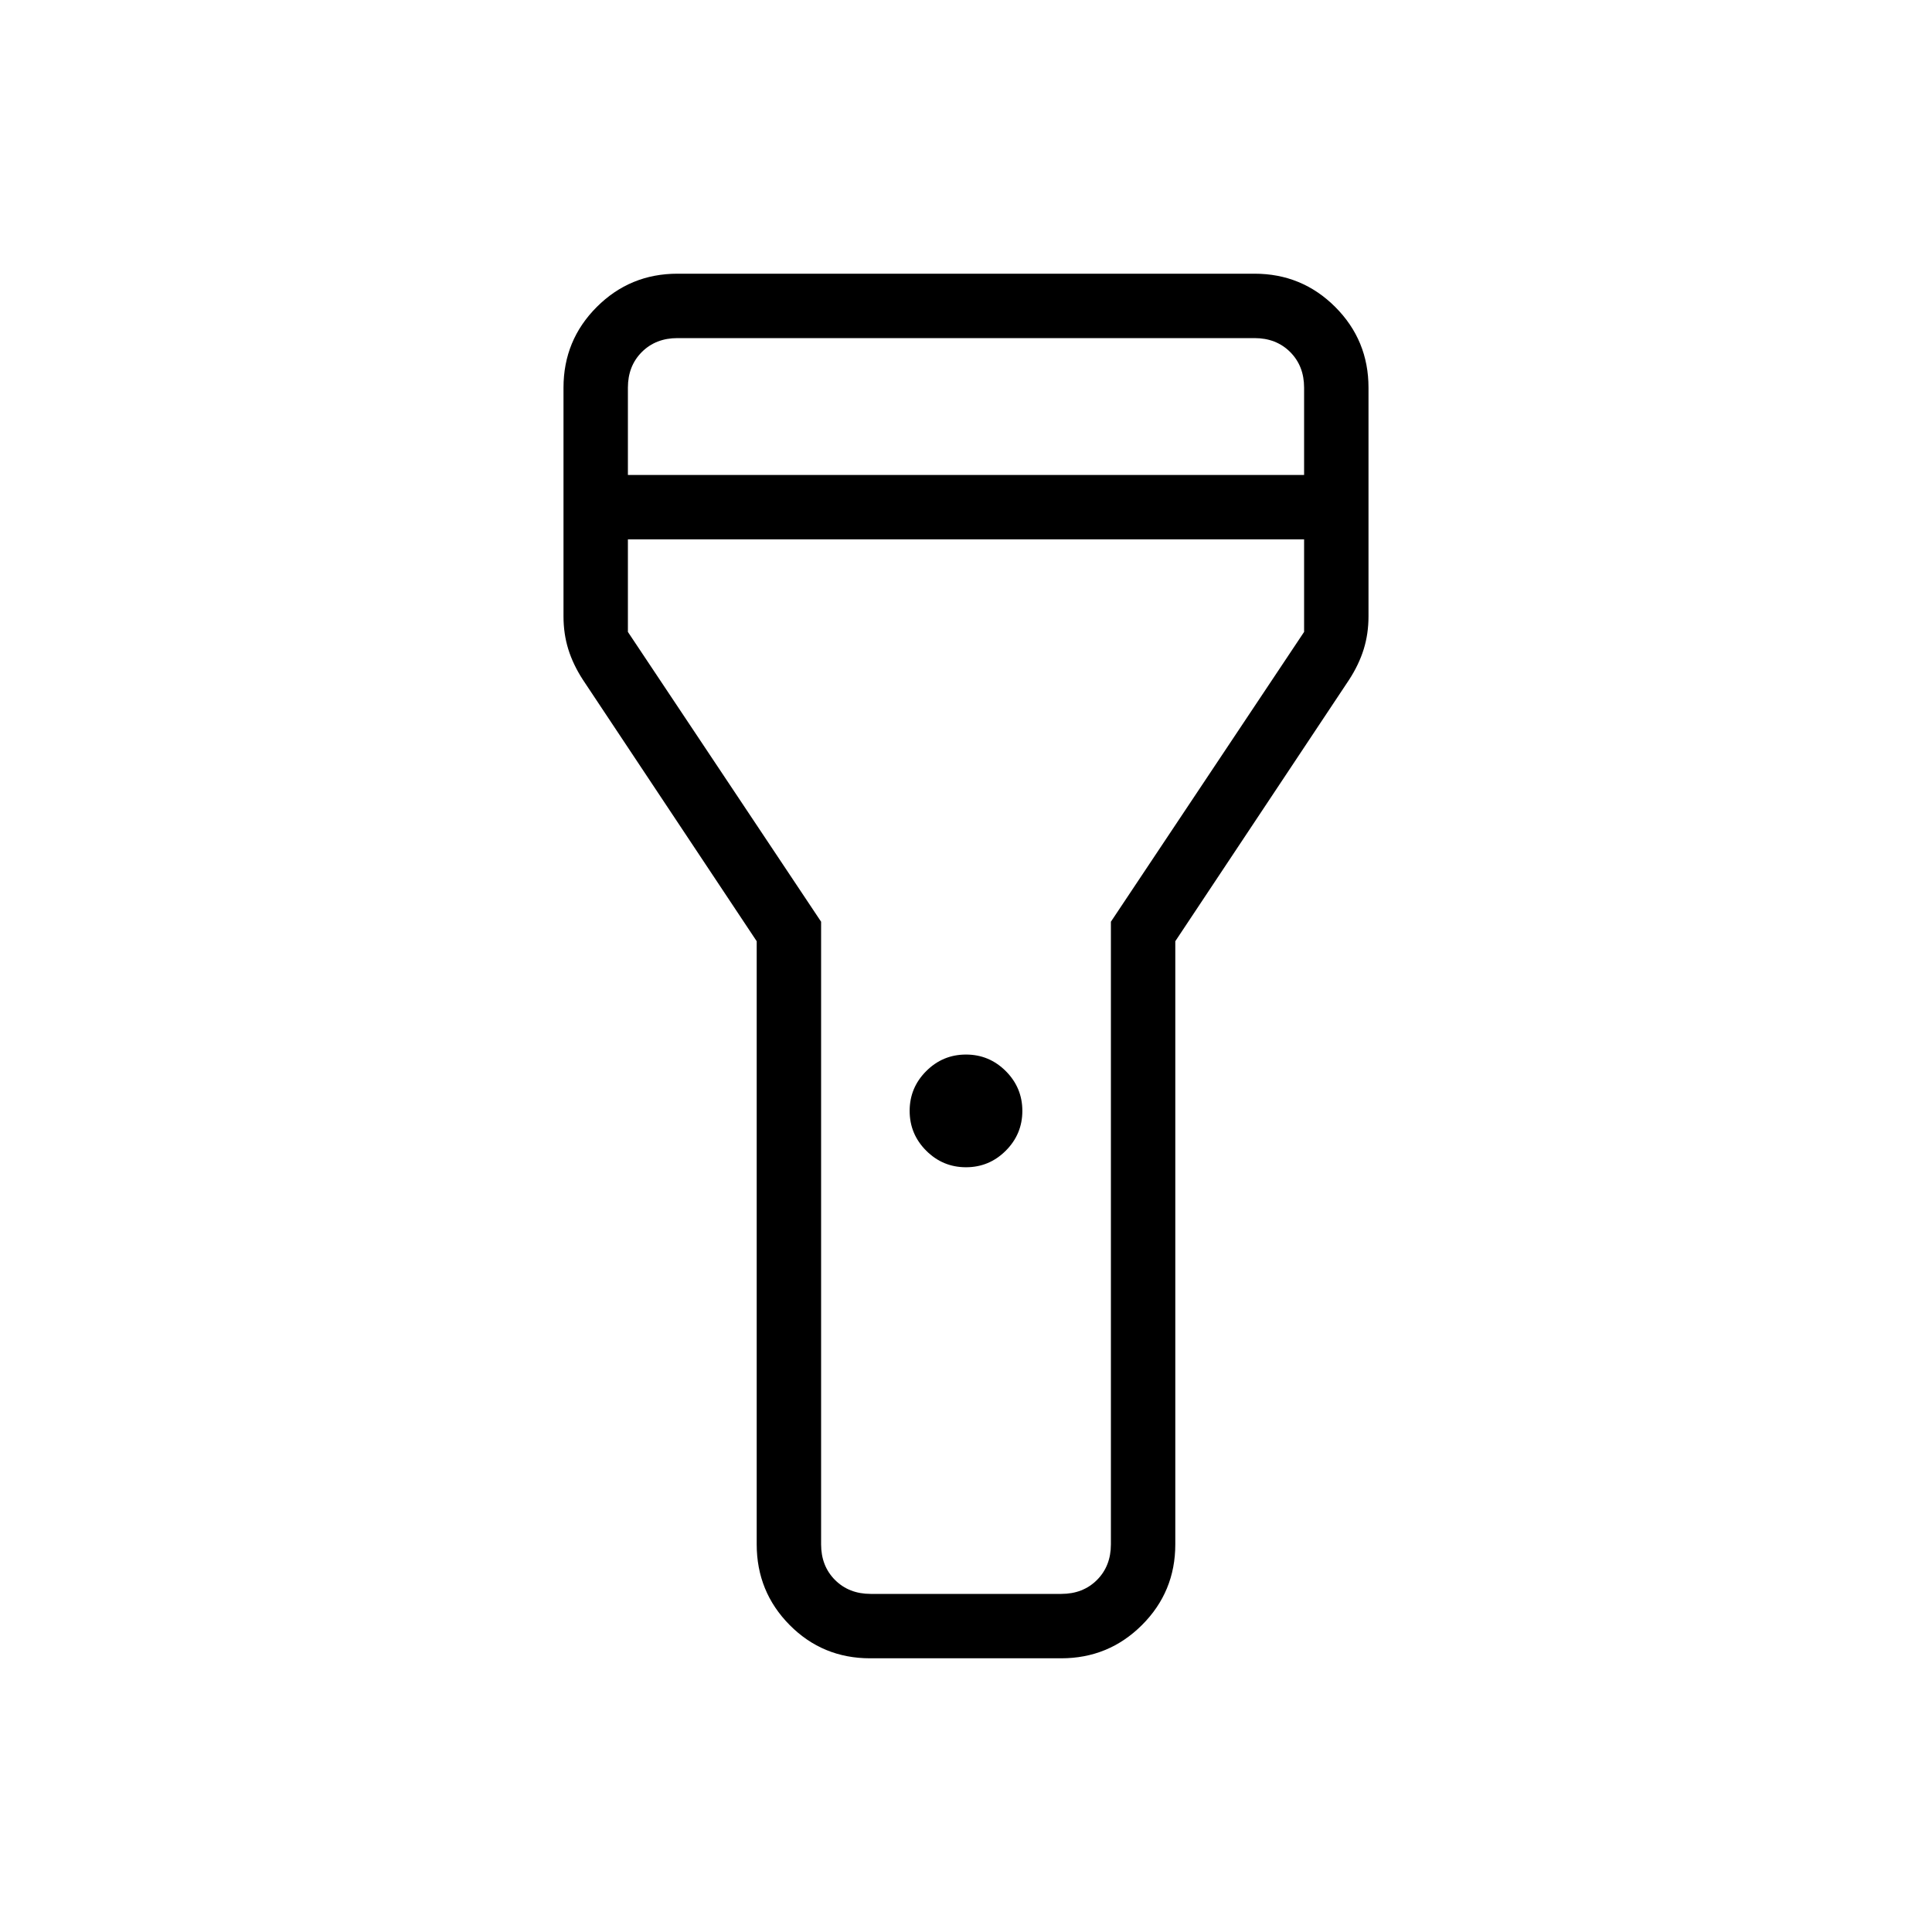 <svg xmlns="http://www.w3.org/2000/svg" height="20" viewBox="0 -960 960 960" width="20"><path d="M376-192.62v-299.69l-86.31-129.84q-4.92-7.56-7.31-15.25-2.38-7.69-2.38-16.29v-113.69q0-23.55 16.53-40.09Q313.07-824 336.62-824h286.76q23.55 0 40.09 16.53Q680-790.93 680-767.38v113.69q0 8.6-2.38 16.29-2.39 7.69-7.31 15.25L584-492.31v299.69q0 23.55-16.56 40.09Q550.88-136 527.3-136h-94.95q-23.58 0-39.97-16.53Q376-169.07 376-192.62ZM480-380q-11.54 0-19.77-8.23T452-408q0-11.54 8.23-19.77T480-436q11.54 0 19.77 8.23T508-408q0 11.54-8.23 19.77T480-380ZM312-724h336v-43.38q0-10.77-6.92-17.7-6.93-6.92-17.7-6.92H336.62q-10.77 0-17.7 6.92-6.92 6.93-6.92 17.7V-724Zm336 32H312v46l96 144v309.38q0 10.77 6.92 17.7 6.93 6.92 17.7 6.92h94.76q10.77 0 17.7-6.92 6.92-6.93 6.92-17.7V-502l96-144v-46ZM480-480Z"/></svg>